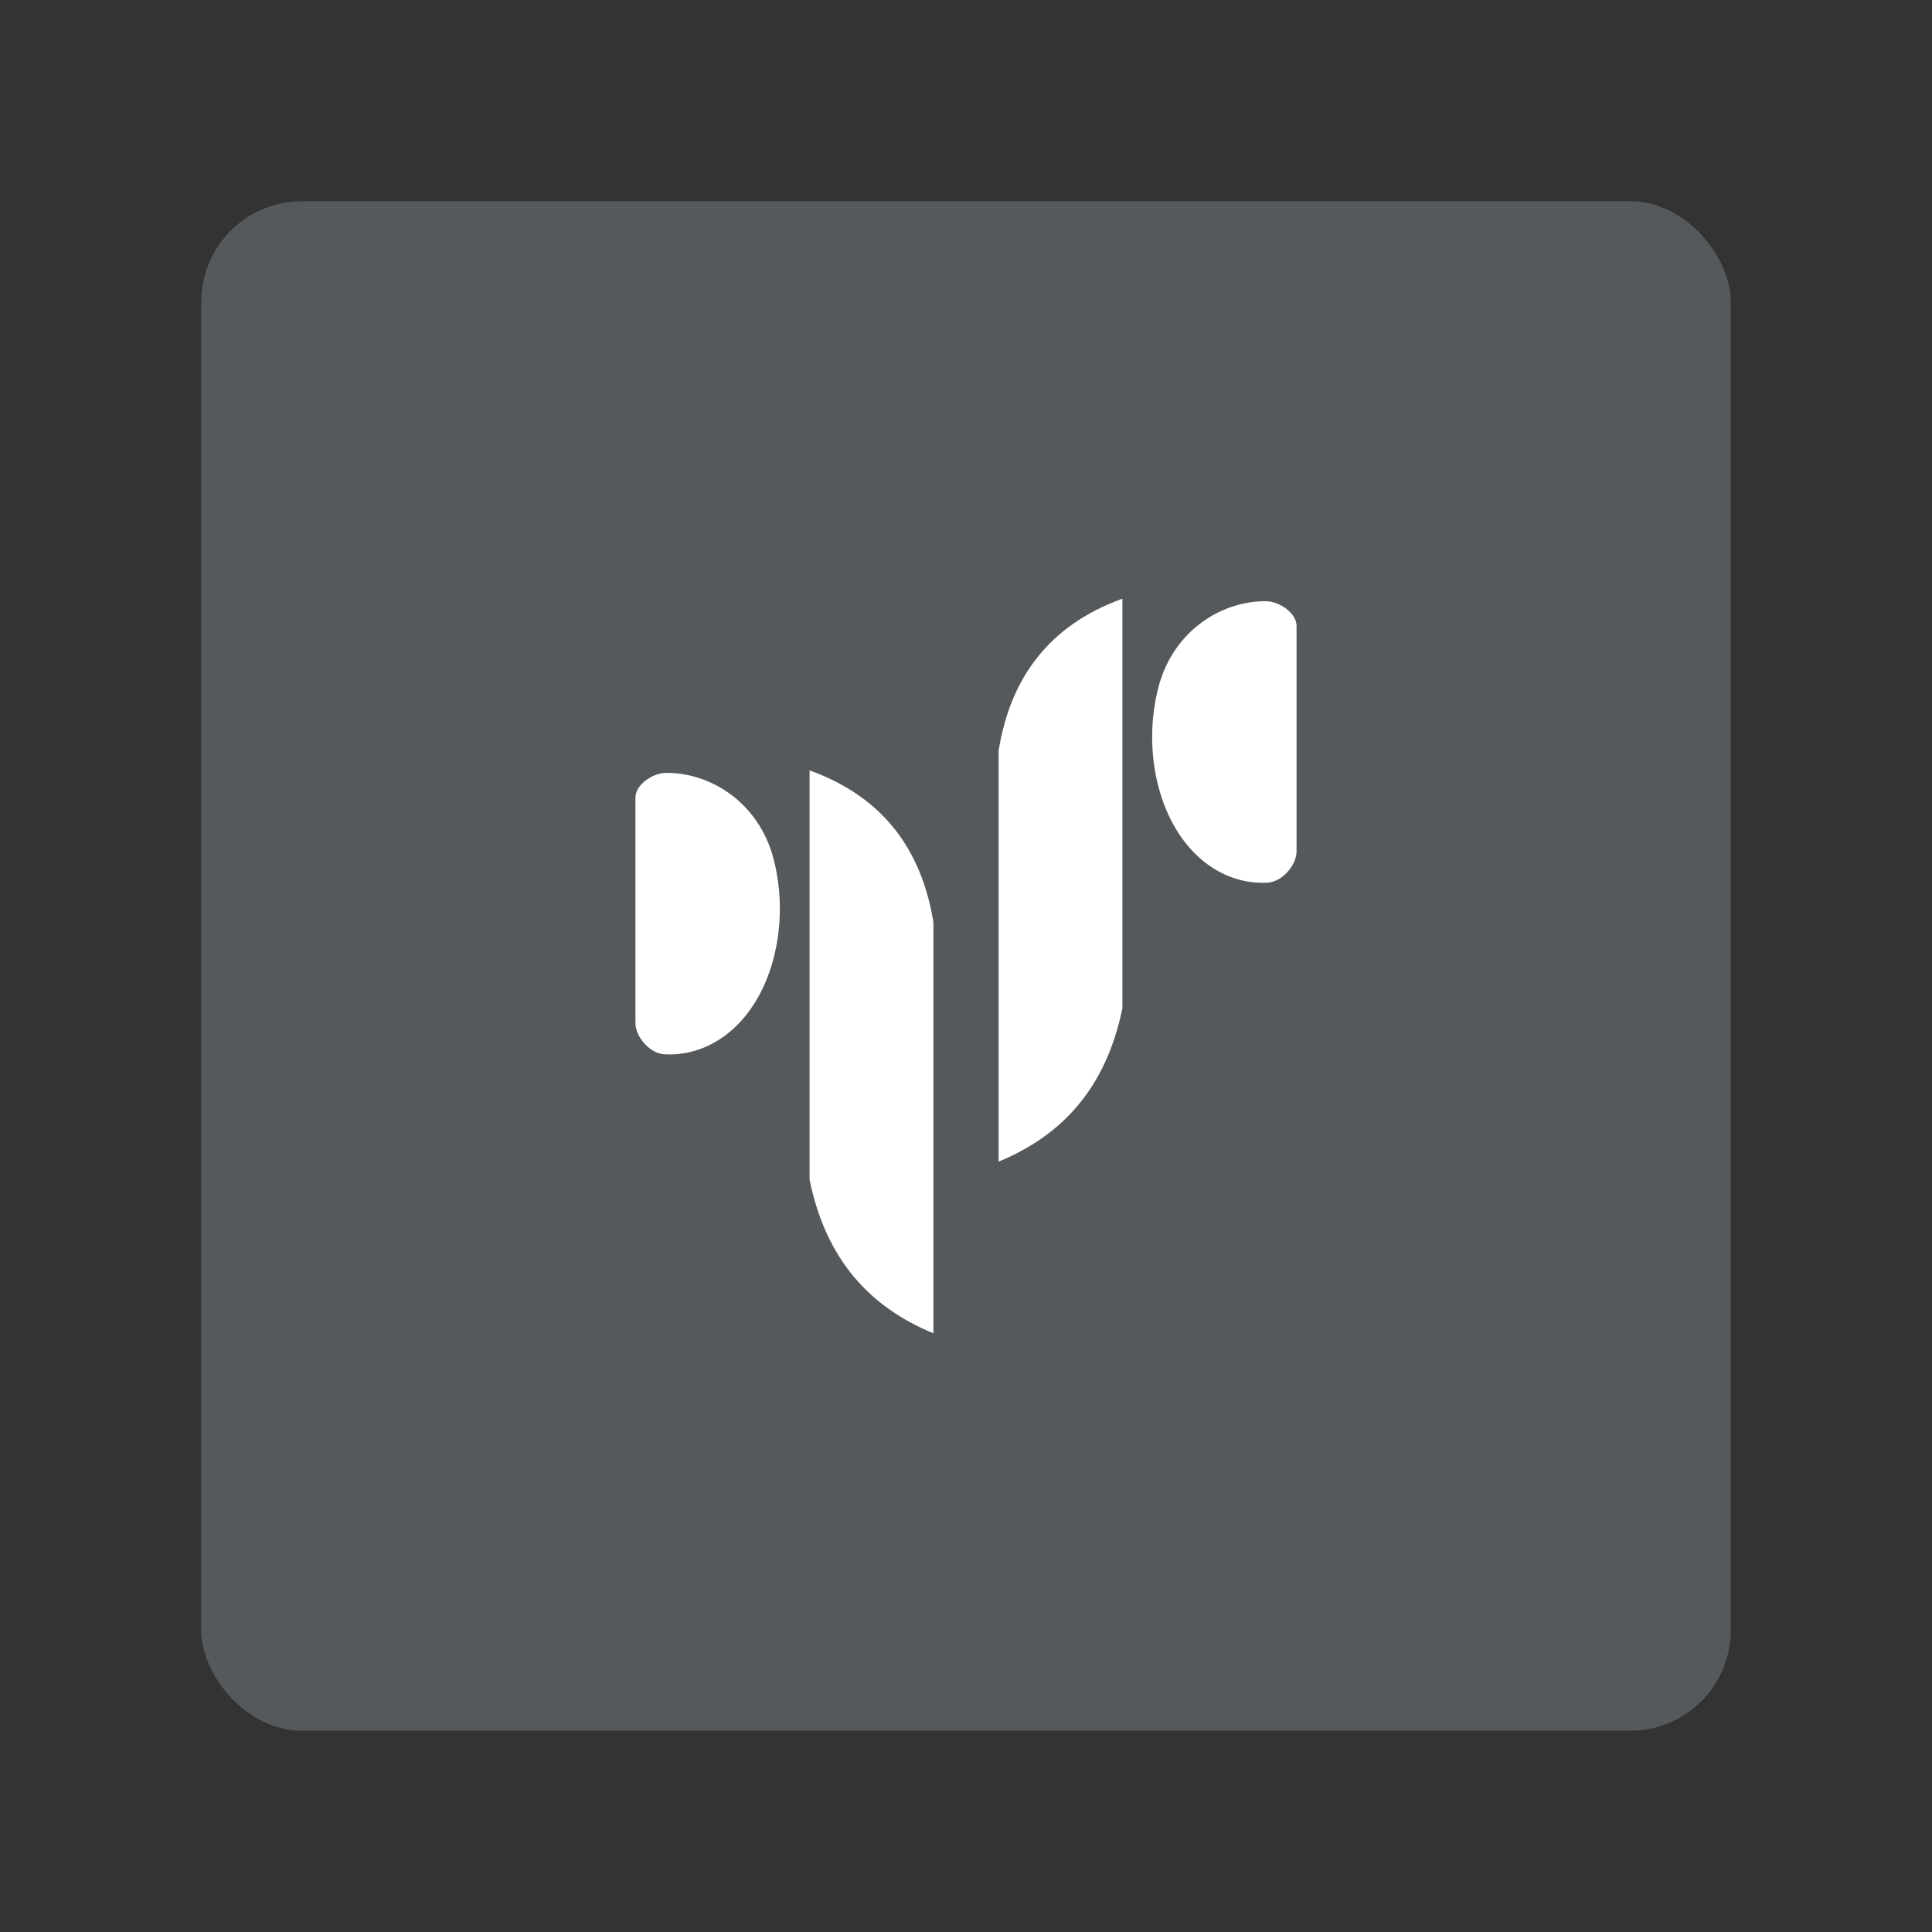 <?xml version="1.0" encoding="UTF-8" standalone="no"?>
<svg
   version="1.1"
   viewBox="0 0 192 192"
   id="svg12"
   sodipodi:docname="xiaomi_earbuds.svg"
   inkscape:version="1.2.2 (b0a8486541, 2022-12-01)"
   inkscape:export-filename="xiaomi_earbuds.png"
   inkscape:export-xdpi="96"
   inkscape:export-ydpi="96"
   xmlns:inkscape="http://www.inkscape.org/namespaces/inkscape"
   xmlns:sodipodi="http://sodipodi.sourceforge.net/DTD/sodipodi-0.dtd"
   xmlns="http://www.w3.org/2000/svg"
   xmlns:svg="http://www.w3.org/2000/svg">
  <rect x="0" y="0" width="192" height="192" fill="#333333" stroke="none"/>
  <defs
     id="defs16" />
  <sodipodi:namedview
     id="namedview14"
     pagecolor="#505050"
     bordercolor="#eeeeee"
     borderopacity="1"
     inkscape:showpageshadow="0"
     inkscape:pageopacity="0"
     inkscape:pagecheckerboard="0"
     inkscape:deskcolor="#d1d1d1"
     showgrid="false"
     inkscape:zoom="1.7383042"
     inkscape:cx="-14.957106"
     inkscape:cy="106.7132"
     inkscape:window-width="1884"
     inkscape:window-height="1055"
     inkscape:window-x="36"
     inkscape:window-y="0"
     inkscape:window-maximized="1"
     inkscape:current-layer="svg12" />
  <rect
     class="a"
     x="20"
     y="20"
     width="152"
     height="152"
     rx="10"
     style="fill:#56595b"
     id="rect2" />
  <path
     d="m 63.15,79.268 c 0,-1.302 1.733,-2.453 3.035,-2.461 4.535,-0.026 9.211,3.027 10.663,8.448 0.87,3.248 0.87,6.84 0,10.089 -1.655,6.176 -6.048,9.695 -10.827,9.432 C 64.61,104.699 63.15,103.072 63.15,101.66 Z"
     style="fill:#ffffff;stroke-width:0.798"
     id="path4" />
  <path
     d="m 80.457,76.561 v 40.683 c 1.636,8.021 6.08,12.697 12.303,15.256 V 91.653 C 91.584,84.429 87.756,79.193 80.457,76.561 Z"
     style="fill:#ffffff;stroke-width:0.798"
     id="path6" />
  <path
     d="m 128.85,62.208 c 0,-1.302 -1.733,-2.453 -3.035,-2.461 -4.535,-0.026 -9.211,3.027 -10.663,8.448 -0.87,3.248 -0.87,6.84 0,10.089 1.655,6.176 6.048,9.695 10.827,9.432 1.41,-0.078 2.871,-1.704 2.871,-3.117 z"
     style="fill:#ffffff;stroke-width:0.798"
     id="path8" />
  <path
     d="m 111.544,59.501 v 40.683 c -1.636,8.021 -6.08,12.697 -12.303,15.256 V 74.592 C 100.417,67.368 104.245,62.133 111.544,59.5 Z"
     style="fill:#ffffff;stroke-width:0.798"
     id="path10" />
</svg>
